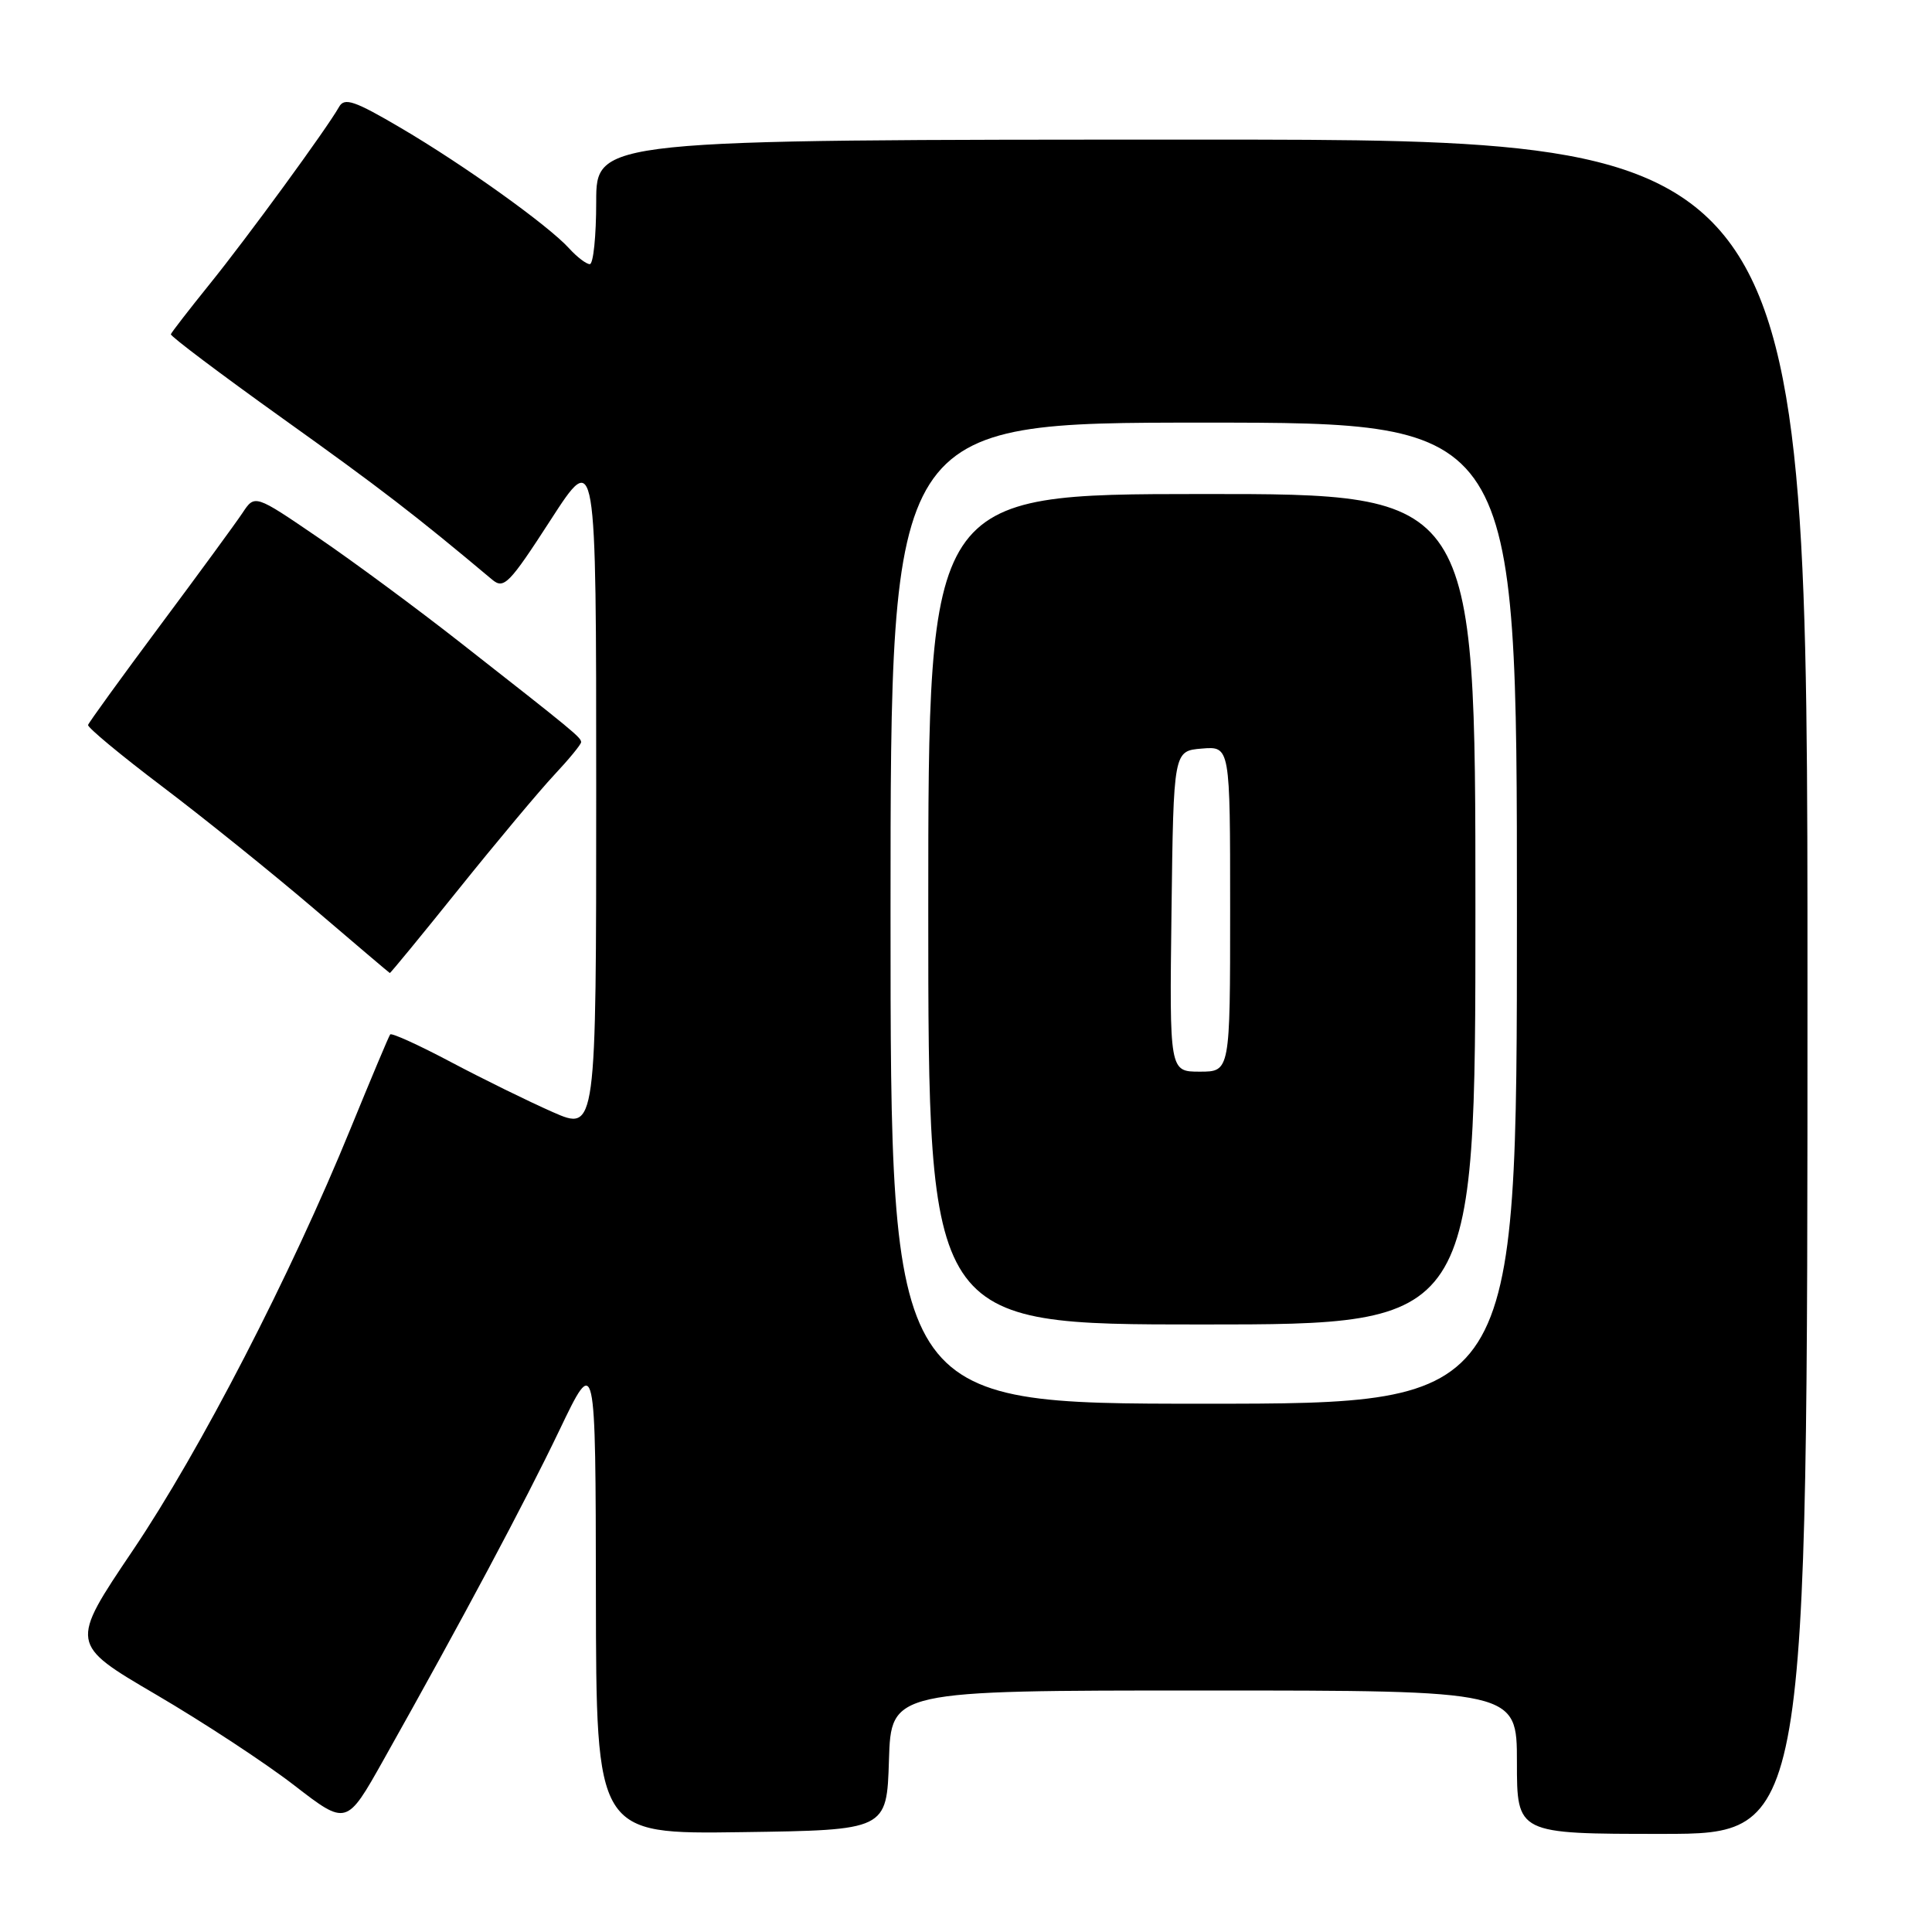 <?xml version="1.0" encoding="UTF-8" standalone="no"?>
<!DOCTYPE svg PUBLIC "-//W3C//DTD SVG 1.1//EN" "http://www.w3.org/Graphics/SVG/1.1/DTD/svg11.dtd" >
<svg xmlns="http://www.w3.org/2000/svg" xmlns:xlink="http://www.w3.org/1999/xlink" version="1.1" viewBox="0 0 256 256">
 <g >
 <path fill="currentColor"
d=" M 117.79 233.25 C 118.08 224.00 118.08 224.00 159.54 224.00 C 201.00 224.00 201.00 224.00 201.00 233.50 C 201.00 243.00 201.00 243.00 220.25 243.00 C 239.50 243.00 239.50 243.00 239.50 130.75 C 239.50 18.50 239.50 18.50 159.25 18.50 C 79.00 18.50 79.00 18.50 79.00 26.75 C 79.00 31.29 78.62 35.00 78.15 35.00 C 77.69 35.00 76.47 34.07 75.44 32.94 C 72.68 29.88 61.51 21.89 53.14 16.97 C 46.97 13.34 45.64 12.89 44.93 14.16 C 43.33 17.01 32.76 31.49 27.77 37.66 C 25.03 41.06 22.72 44.04 22.64 44.29 C 22.57 44.55 29.25 49.58 37.50 55.48 C 50.43 64.72 55.02 68.25 65.21 76.80 C 66.77 78.11 67.47 77.39 72.96 68.90 C 79.00 59.56 79.00 59.56 79.00 104.72 C 79.00 149.89 79.00 149.89 73.25 147.36 C 70.09 145.97 64.02 142.99 59.77 140.74 C 55.51 138.48 51.88 136.83 51.70 137.07 C 51.52 137.30 49.17 142.90 46.47 149.50 C 38.53 168.95 26.55 192.17 17.59 205.45 C 9.24 217.84 9.24 217.84 20.64 224.52 C 26.91 228.19 35.17 233.61 38.98 236.56 C 45.92 241.92 45.92 241.92 50.81 233.21 C 61.18 214.76 69.53 199.11 74.13 189.50 C 78.92 179.50 78.92 179.50 78.96 211.27 C 79.00 243.04 79.00 243.04 98.25 242.77 C 117.50 242.50 117.50 242.50 117.79 233.25 Z  M 60.83 117.75 C 65.80 111.56 71.47 104.79 73.43 102.69 C 75.39 100.60 77.00 98.64 77.00 98.34 C 77.00 97.72 76.08 96.96 61.08 85.21 C 55.26 80.64 46.73 74.34 42.13 71.21 C 33.76 65.50 33.76 65.50 32.13 67.97 C 31.23 69.32 26.30 76.06 21.17 82.94 C 16.04 89.83 11.77 95.73 11.67 96.06 C 11.58 96.39 16.00 100.06 21.50 104.22 C 27.00 108.38 36.00 115.63 41.50 120.32 C 47.00 125.02 51.57 128.90 51.65 128.93 C 51.73 128.97 55.86 123.94 60.83 117.75 Z  M 118.00 121.00 C 118.00 56.00 118.00 56.00 159.50 56.00 C 201.00 56.00 201.00 56.00 201.00 121.00 C 201.00 186.00 201.00 186.00 159.50 186.00 C 118.00 186.00 118.00 186.00 118.00 121.00 Z  M 195.50 120.47 C 195.50 65.44 195.50 65.44 159.25 65.46 C 123.00 65.48 123.00 65.48 123.00 120.49 C 123.00 175.50 123.00 175.50 159.25 175.50 C 195.50 175.50 195.50 175.50 195.50 120.47 Z  M 155.23 120.75 C 155.50 99.50 155.50 99.50 159.25 99.19 C 163.00 98.88 163.00 98.88 163.00 120.44 C 163.00 142.00 163.00 142.00 158.98 142.00 C 154.96 142.00 154.96 142.00 155.23 120.75 Z "/>
</g>
</svg>